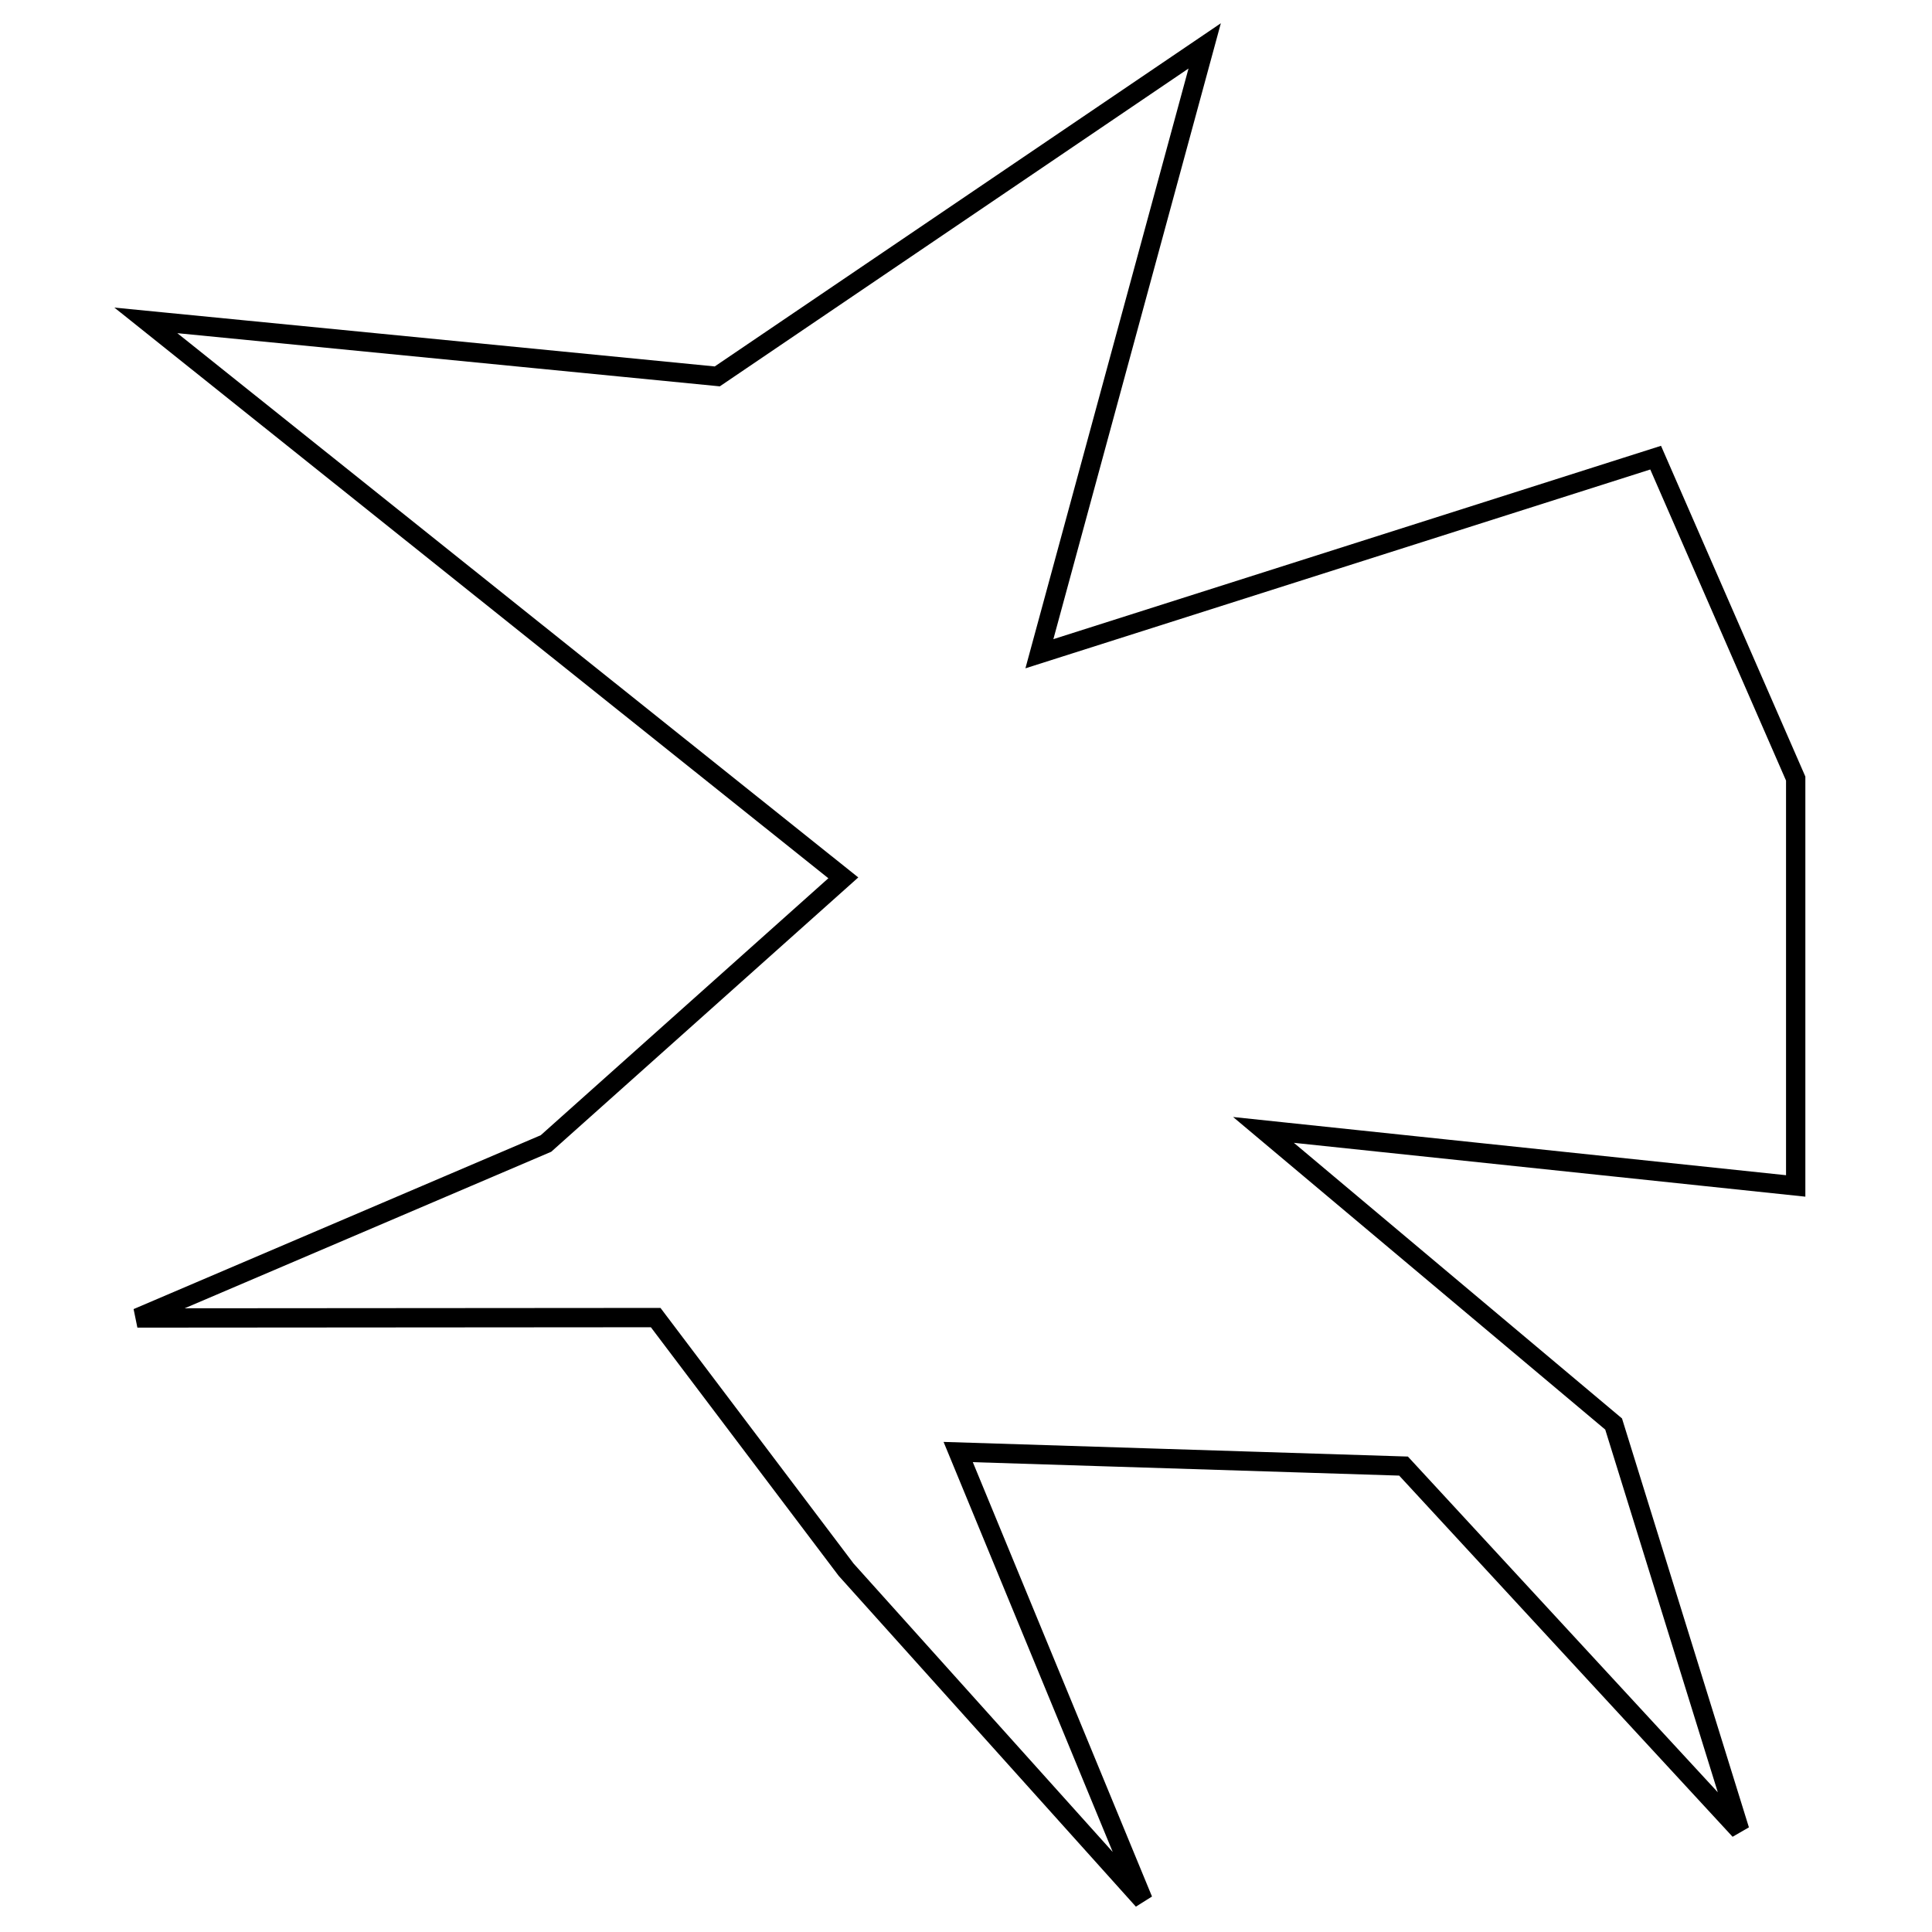 <?xml version="1.0" encoding="utf-8"?>
<!-- Generator: Adobe Illustrator 15.0.0, SVG Export Plug-In . SVG Version: 6.00 Build 0)  -->
<!DOCTYPE svg PUBLIC "-//W3C//DTD SVG 1.1//EN" "http://www.w3.org/Graphics/SVG/1.1/DTD/svg11.dtd">
<svg version="1.1" id="Layer_1" xmlns="http://www.w3.org/2000/svg" xmlns:xlink="http://www.w3.org/1999/xlink" x="0px" y="0px"
	 width="100px" height="100px" viewBox="0 0 100 100" enable-background="new 0 0 100 100" xml:space="preserve">
<polygon fill="none" stroke="#000000" points="28.26,59.187 43.65,45.437 7.55,16.583 37.126,19.482 62.354,2.375 53.799,33.837 
	85.696,23.688 92.945,40.299 92.945,61.384 65.398,58.484 83.521,73.707 90.046,94.732 72.647,75.884 49.596,75.157 59.165,98.354 
	43.796,81.247 33.938,68.198 7.111,68.218 "/>
</svg>
